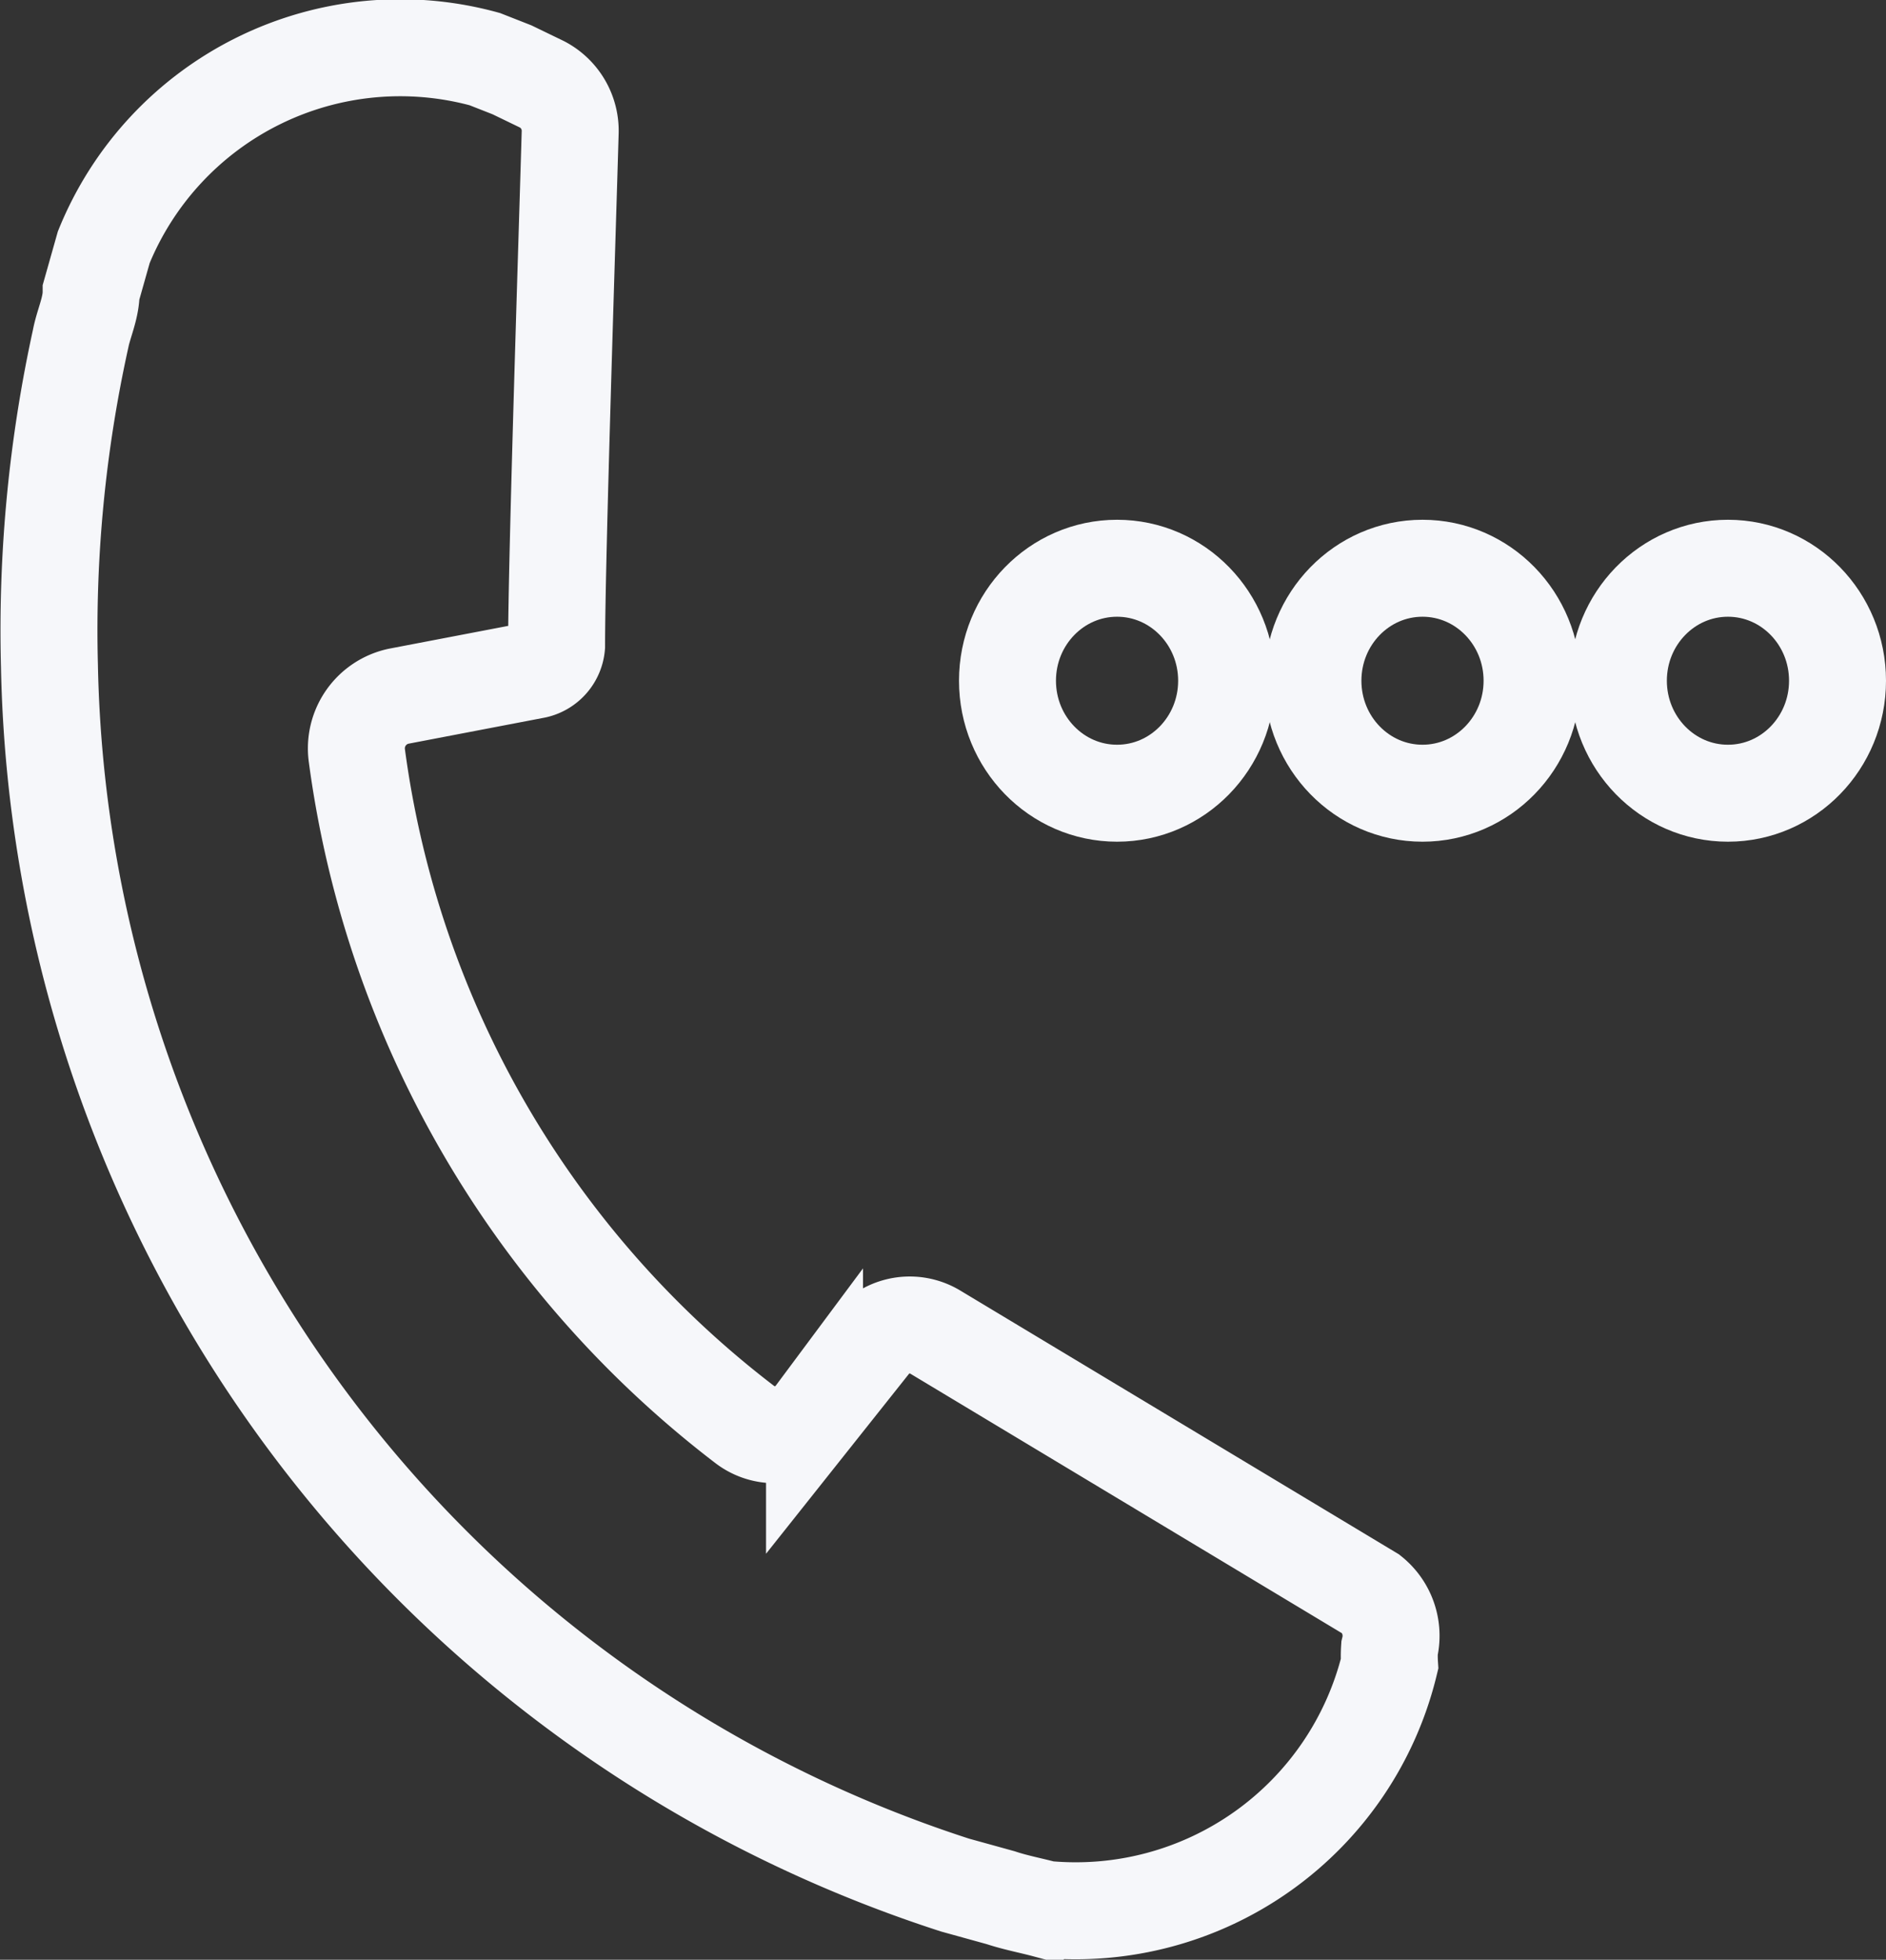 <svg xmlns="http://www.w3.org/2000/svg" viewBox="0 0 19.45 20.21"><rect x="0" y="0" width="19.45" height="20.21" fill="#333333" stroke="none"/><defs><style>.cls-1{fill:none;stroke:#f6f7fa;stroke-miterlimit:10;}</style></defs><title>Asset 17</title><g id="Layer_2" data-name="Layer 2"><g id="sidebar_...Lists_" data-name="sidebar (...Lists)"><g id="Contact_List" data-name="Contact List"><path class="cls-1" d="M14.14,16.44l-4.49-2.7a.51.51,0,0,0-.67.12l-.58.73a.51.51,0,0,1-.72.1,10.42,10.42,0,0,1-4-6.9.55.55,0,0,1,.43-.61l1.41-.27a.28.28,0,0,0,.22-.25c0-.89.11-4.24.14-5.29a.54.54,0,0,0-.29-.5L5.28.72,5,.61A3.3,3.3,0,0,0,1.07,2.55s0,0,0,0l-.13.46c0,.17-.08.33-.11.49A14,14,0,0,0,.51,6.87,13.49,13.49,0,0,0,9.85,19.44l.47.13c.15.05.31.08.46.12h0a3.33,3.33,0,0,0,3.55-2.53,1.24,1.24,0,0,1,0-.16A.55.55,0,0,0,14.14,16.44Z"/><ellipse class="cls-1" cx="11.52" cy="7.02" rx="1.13" ry="1.16"/><ellipse class="cls-1" cx="14.67" cy="7.02" rx="1.13" ry="1.16"/><ellipse class="cls-1" cx="17.82" cy="7.02" rx="1.13" ry="1.16"/></g></g></g></svg>